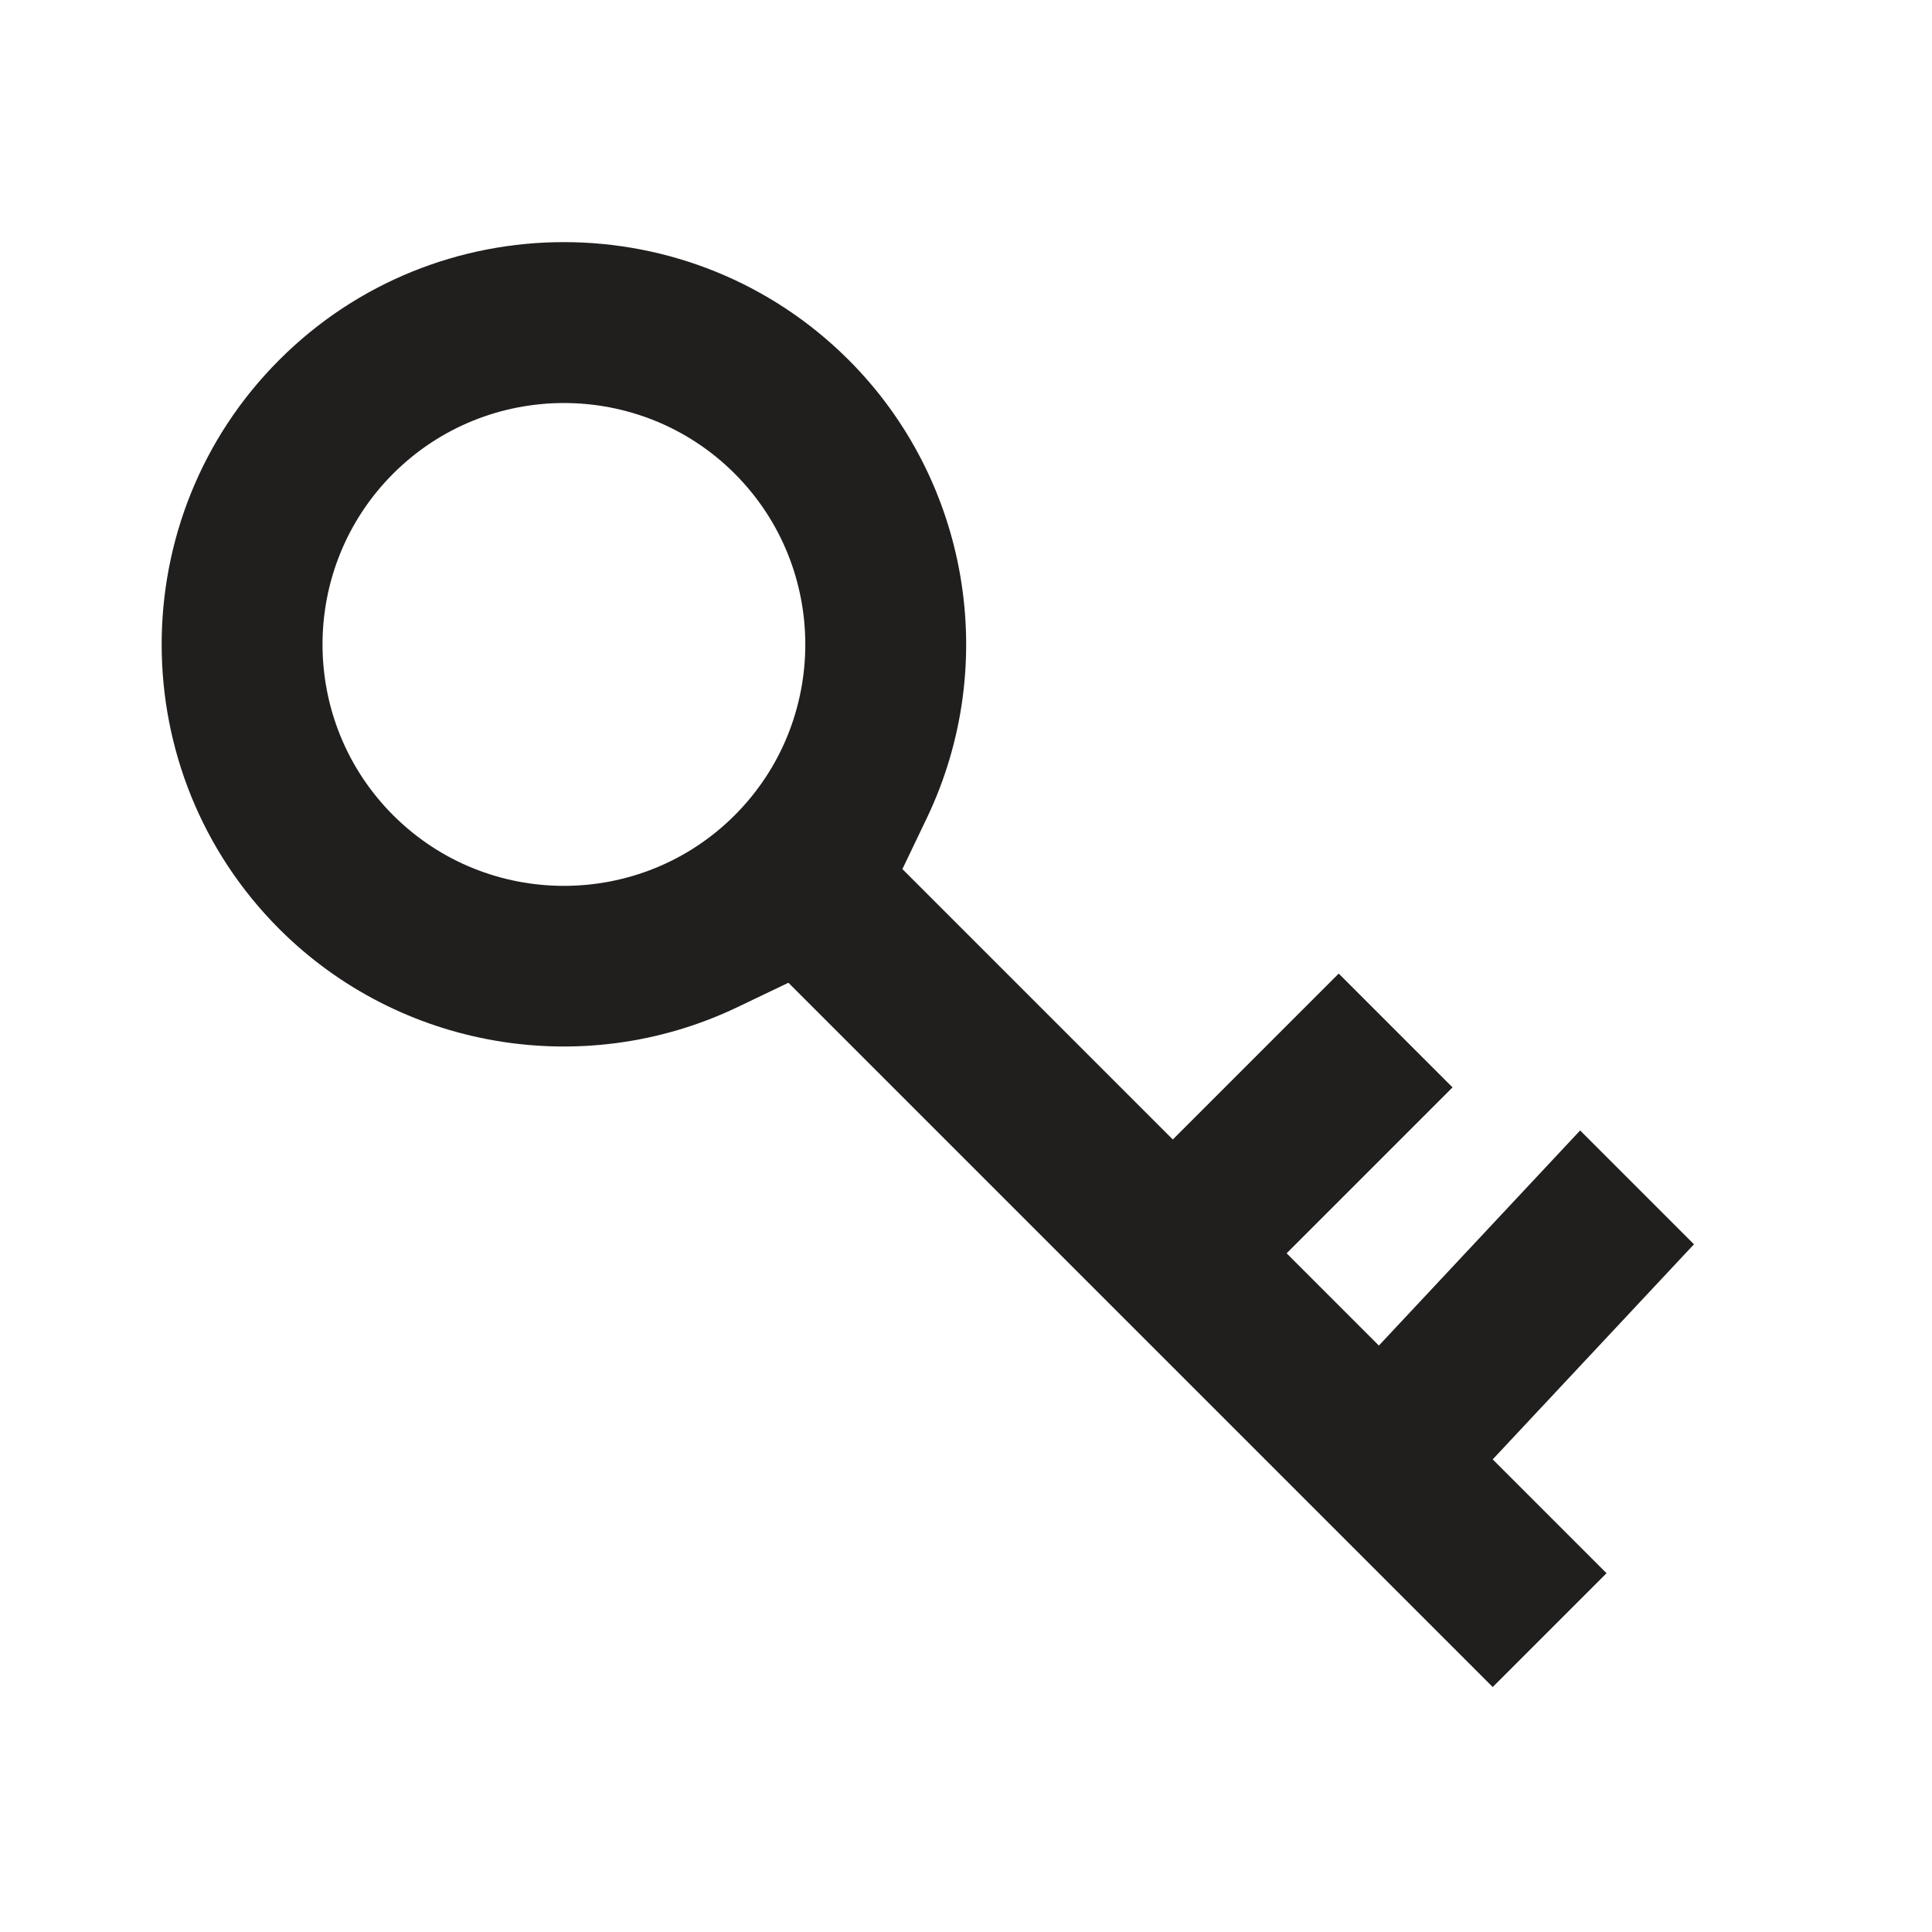 <svg width="24" height="24" viewBox="0 0 24 24" fill="none" xmlns="http://www.w3.org/2000/svg">
<path fill-rule="evenodd" clip-rule="evenodd" d="M21.043 15.457L19.629 14.043L17.129 16.715L15.983 15.569L18.044 13.508L16.63 12.094L14.569 14.155L11.21 10.796L11.515 10.159C12.426 8.25 12.035 5.964 10.543 4.472C8.591 2.52 5.419 2.52 3.47 4.47C1.521 6.419 1.521 9.592 3.47 11.541C4.962 13.033 7.248 13.424 9.157 12.513L9.794 12.208L18.543 20.957L19.957 19.543L18.543 18.129L21.043 15.457ZM9.127 10.127C7.957 11.297 6.054 11.297 4.884 10.127C3.714 8.957 3.714 7.054 4.884 5.884C6.054 4.714 7.957 4.714 9.127 5.884C10.296 7.054 10.296 8.957 9.127 10.127Z" fill="#211E1E"/>
</svg>
